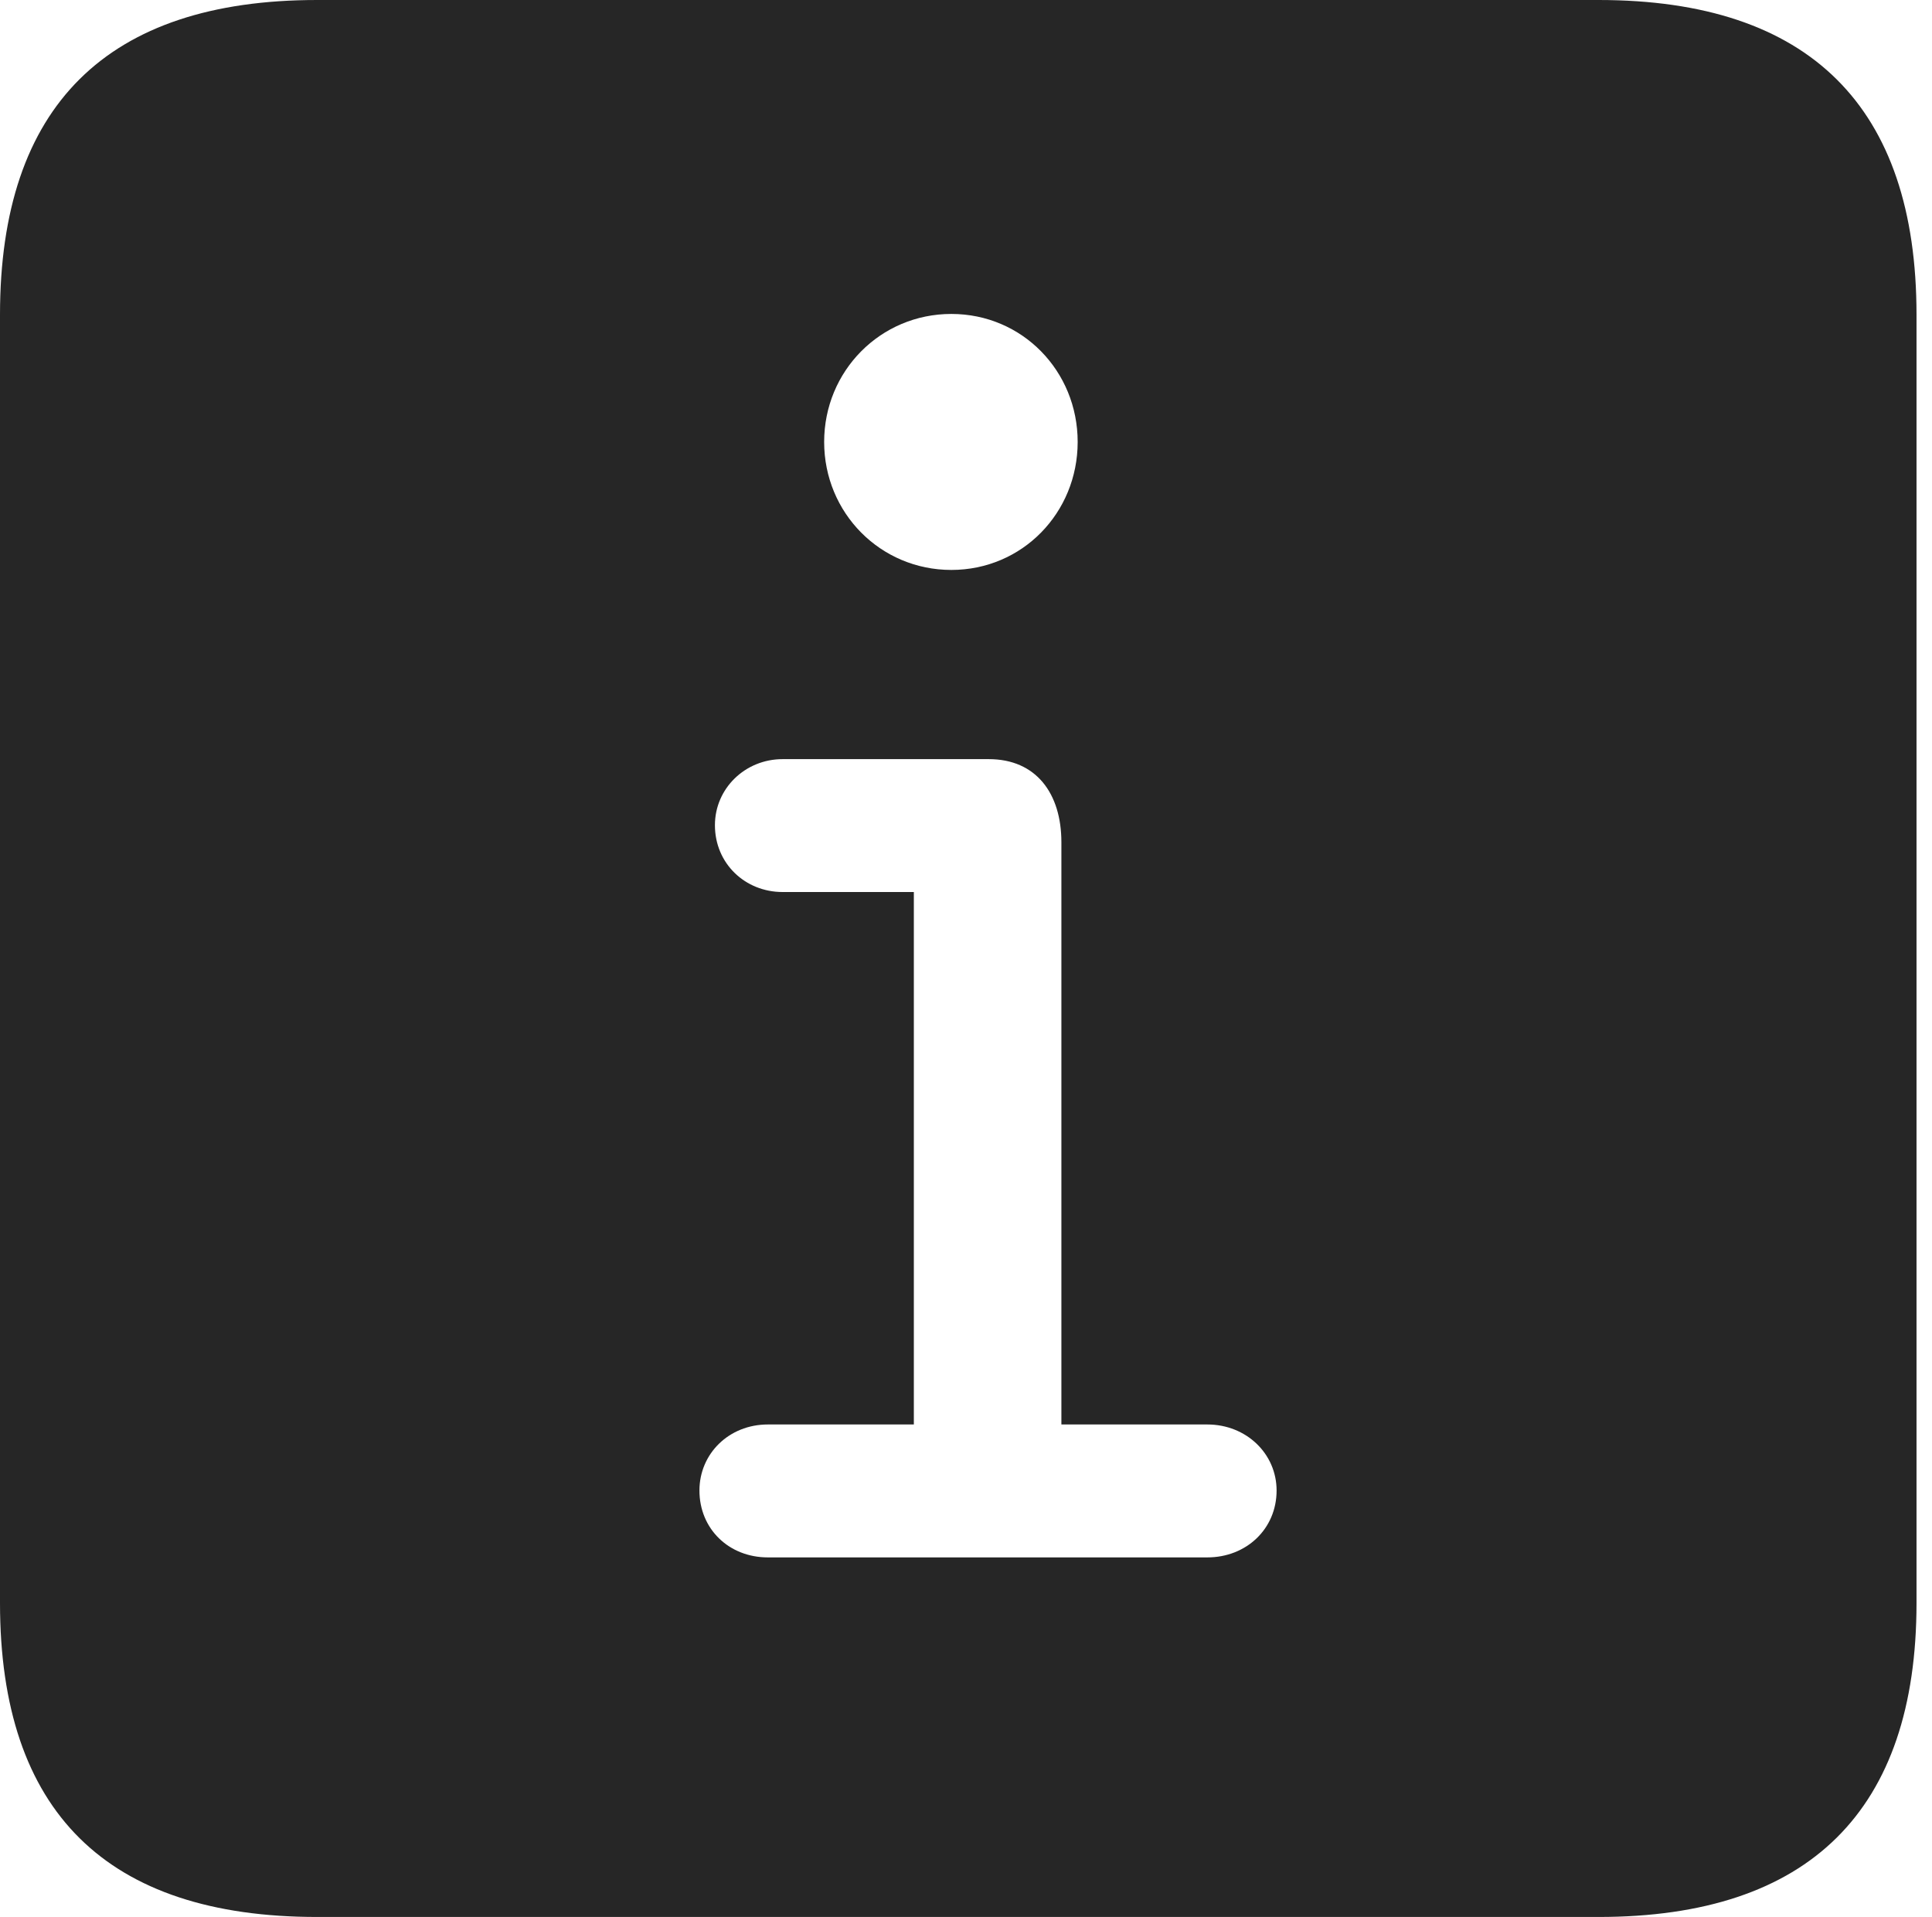 <?xml version="1.0" encoding="UTF-8"?>
<!--Generator: Apple Native CoreSVG 326-->
<!DOCTYPE svg
PUBLIC "-//W3C//DTD SVG 1.1//EN"
       "http://www.w3.org/Graphics/SVG/1.1/DTD/svg11.dtd">
<svg version="1.1" xmlns="http://www.w3.org/2000/svg" xmlns:xlink="http://www.w3.org/1999/xlink" viewBox="0 0 46.289 45.918">
 <g>
  <rect height="45.918" opacity="0" width="46.289" x="0" y="0"/>
  <path d="M45.918 7.539L45.918 38.398C45.918 43.359 43.359 45.918 38.301 45.918L7.598 45.918C2.559 45.918 0 43.398 0 38.398L0 7.539C0 2.539 2.559 0 7.598 0L38.301 0C43.359 0 45.918 2.559 45.918 7.539ZM18.75 18.184C17.852 18.184 17.129 18.887 17.129 19.766C17.129 20.684 17.852 21.367 18.75 21.367L21.895 21.367L21.895 34.121L18.398 34.121C17.461 34.121 16.758 34.824 16.758 35.703C16.758 36.621 17.461 37.305 18.398 37.305L28.926 37.305C29.863 37.305 30.586 36.621 30.586 35.703C30.586 34.824 29.863 34.121 28.926 34.121L25.43 34.121L25.43 20.176C25.43 19.004 24.824 18.184 23.691 18.184ZM19.746 10.586C19.746 12.285 21.094 13.652 22.793 13.652C24.492 13.652 25.82 12.285 25.82 10.586C25.82 8.887 24.492 7.52 22.793 7.52C21.094 7.52 19.746 8.887 19.746 10.586Z" fill="black" fill-opacity="0.85"/>
 </g>
</svg>
